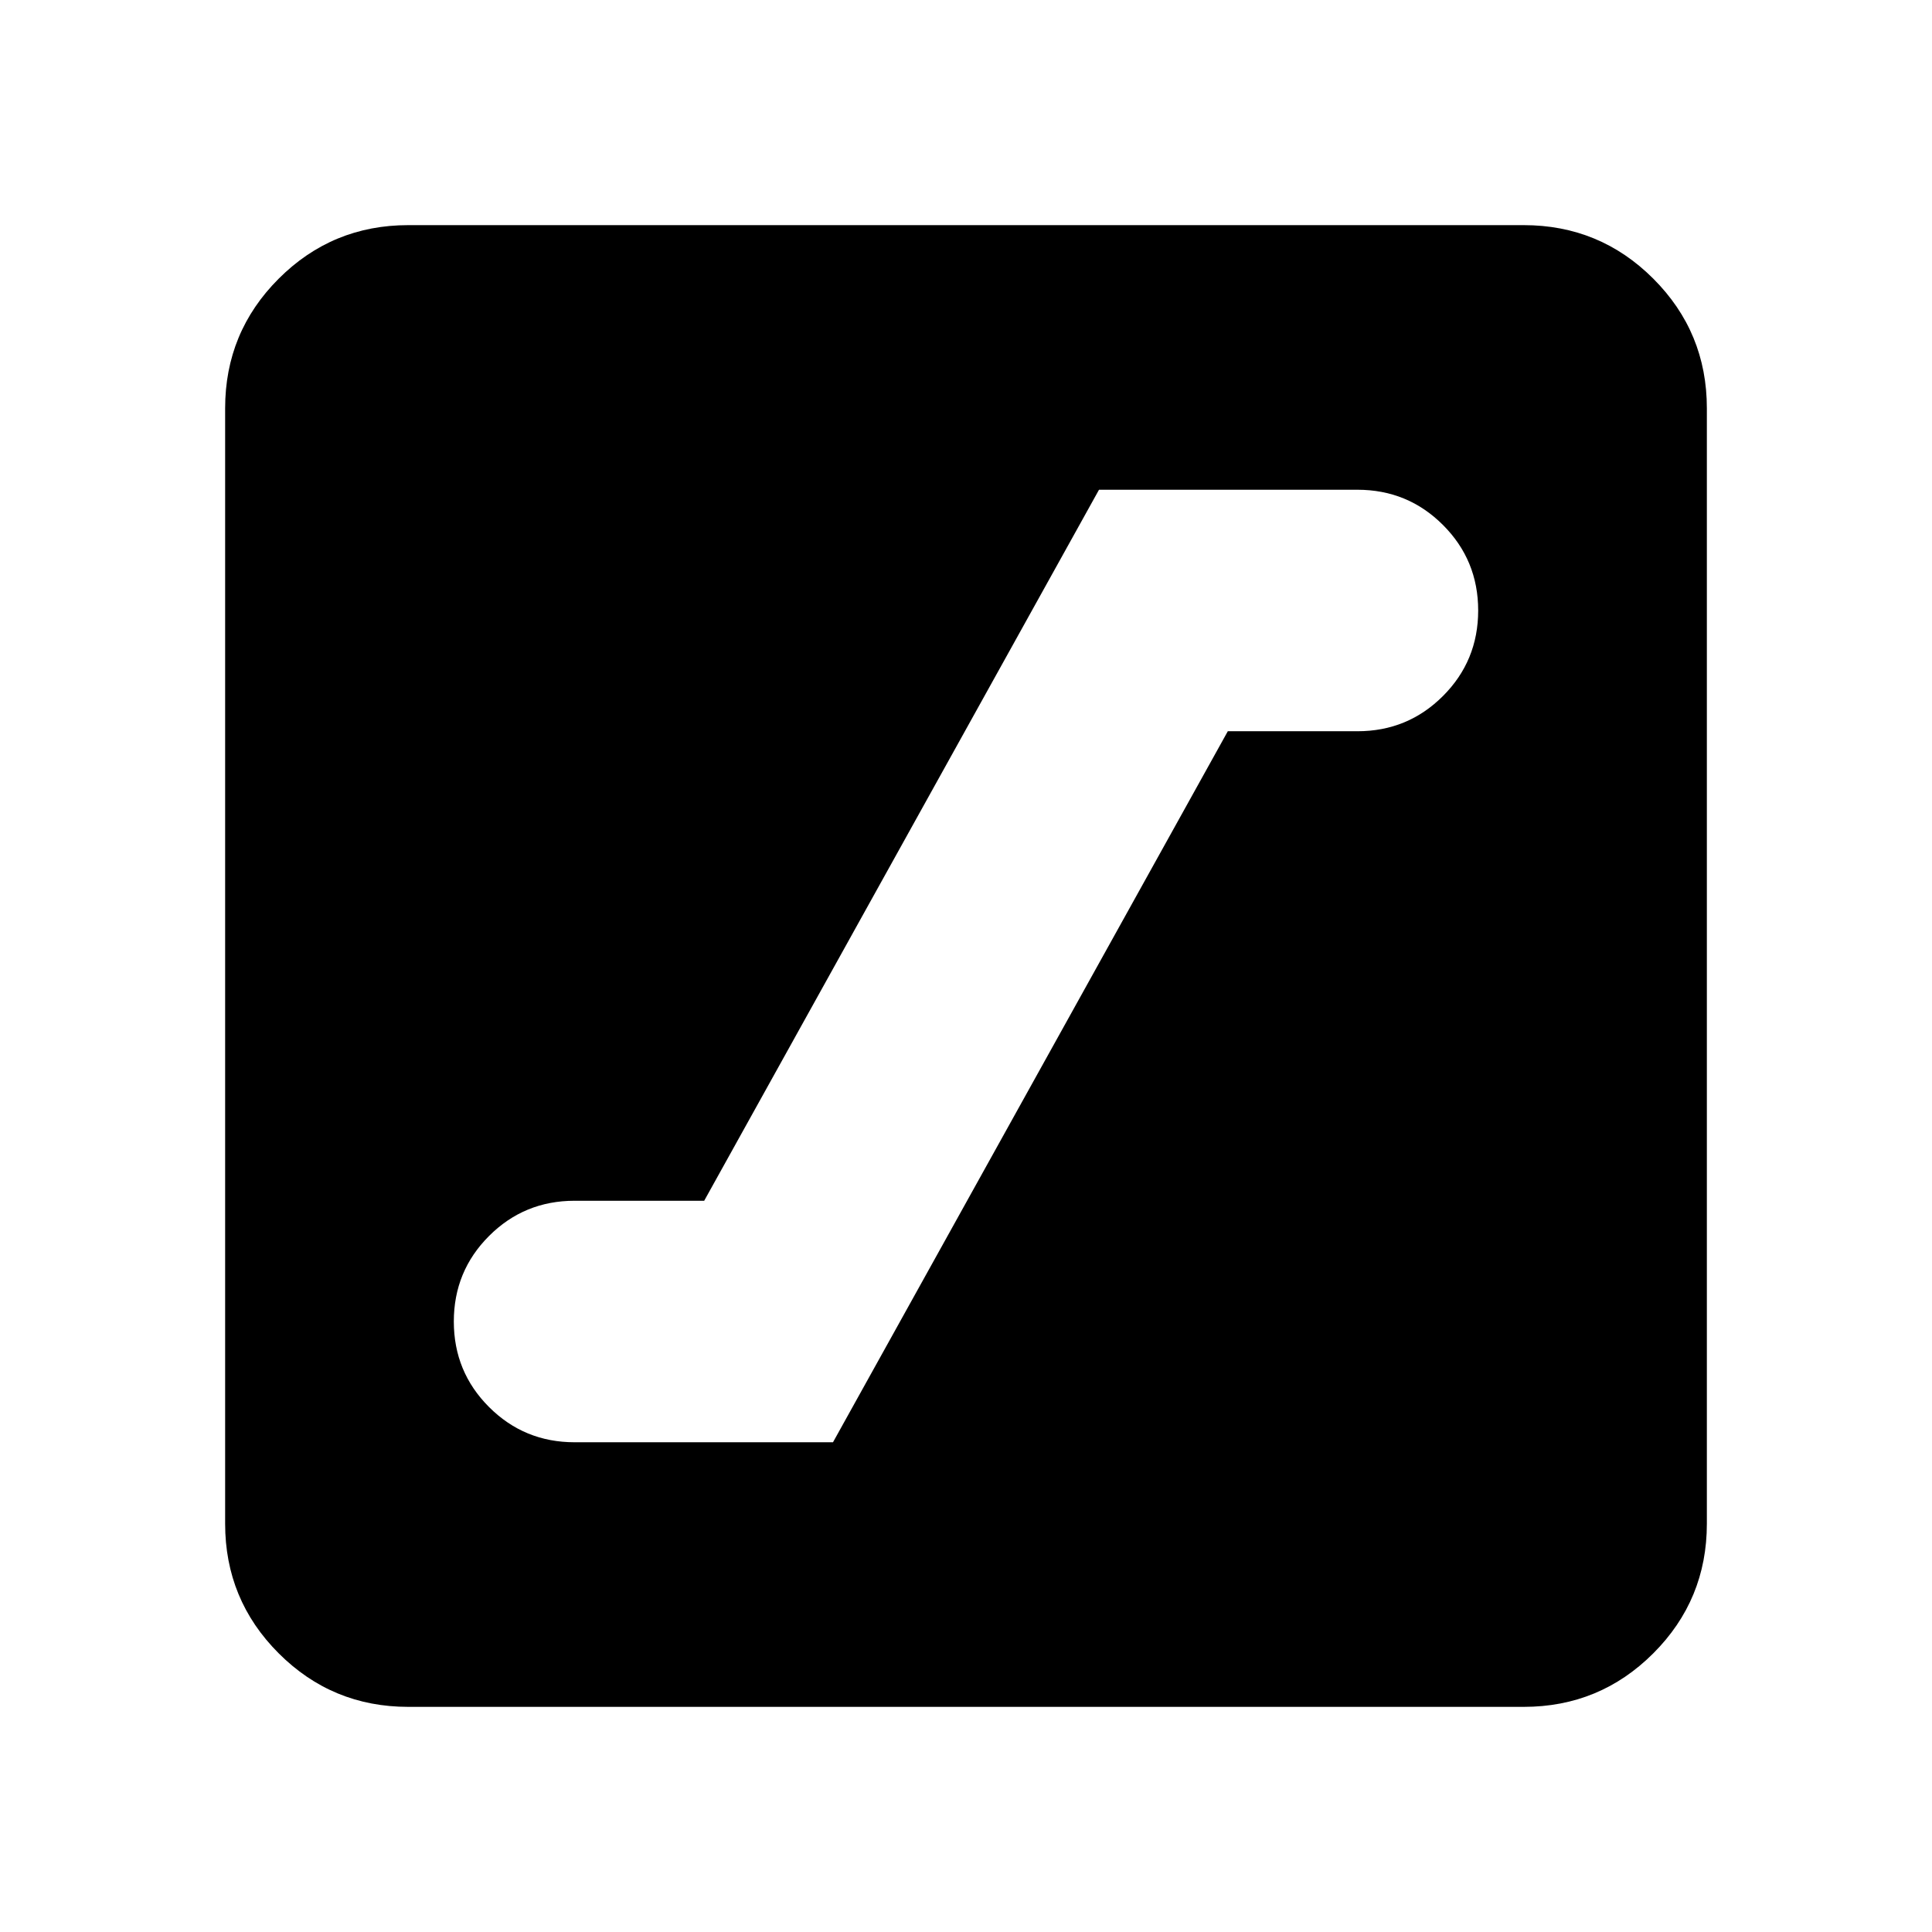 <svg xmlns="http://www.w3.org/2000/svg" height="24" viewBox="0 -960 960 960" width="24"><path d="M285.5-243.35h128.41l196.18-353.3h64.41q25 0 42.5-17.5t17.5-42.5q0-25-17.5-42.5t-42.5-17.5H546.09l-196.18 353.3H285.5q-25 0-42.5 17.5t-17.5 42.5q0 25 17.5 42.5t42.5 17.5Zm-82.63 131.48q-37.78 0-64.39-26.61t-26.61-64.39v-554.26q0-37.78 26.61-64.39t64.39-26.61h554.26q37.78 0 64.39 26.61t26.61 64.39v554.26q0 37.78-26.61 64.39t-64.39 26.61H202.87Z"/></svg>